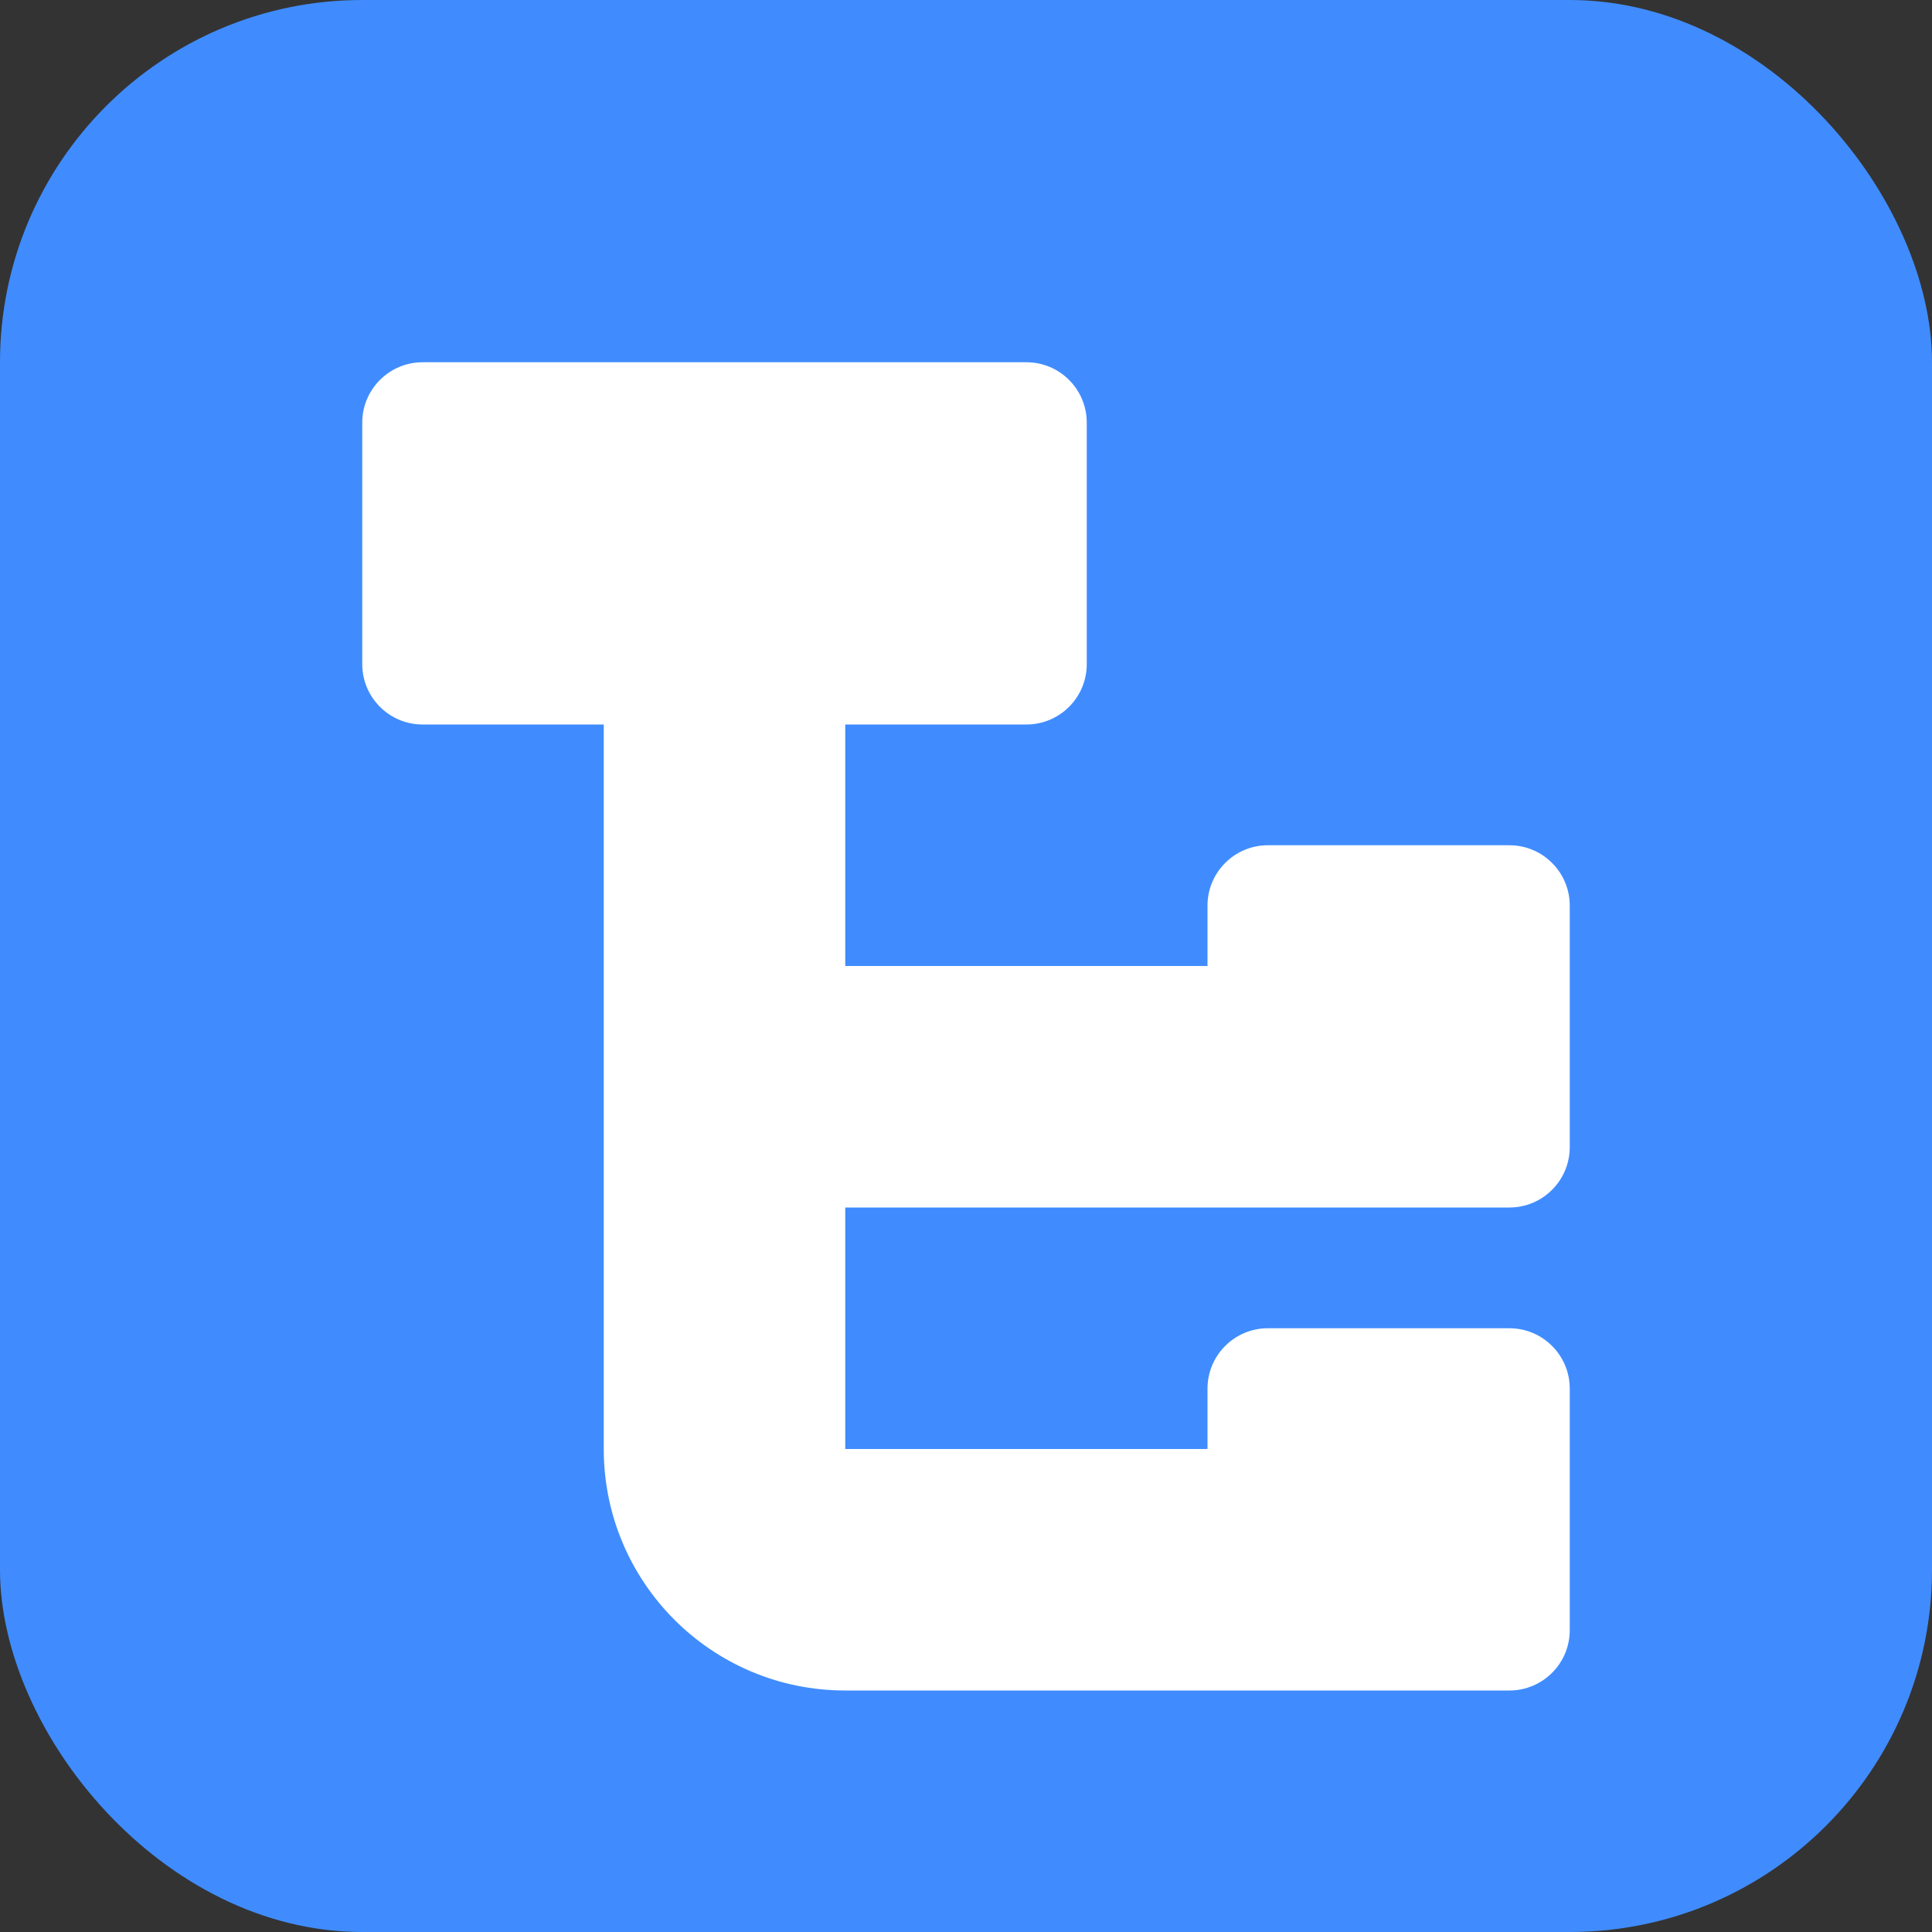<svg width="16" height="16" viewBox="0 0 16 16" fill="none" xmlns="http://www.w3.org/2000/svg">
<rect x="0" y="0" width="16" height="16" fill="#333333" stroke="none"/>
<rect width="16" height="16" rx="3" fill="#408CFF"/>
<path fill-rule="evenodd" clip-rule="evenodd" d="M3.5 3C3.224 3 3 3.224 3 3.5V5.5C3 5.776 3.224 6 3.5 6H5V8V12C5 13.105 5.895 14 7 14H10.5H12H12.5C12.776 14 13 13.776 13 13.5V11.5C13 11.224 12.776 11 12.5 11H10.5C10.224 11 10 11.224 10 11.5V12H7V10H10.5H12H12.5C12.776 10 13 9.776 13 9.5V7.5C13 7.224 12.776 7 12.5 7H10.5C10.224 7 10 7.224 10 7.5V8H7V6H8.5C8.776 6 9 5.776 9 5.5V3.5C9 3.224 8.776 3 8.5 3H3.5Z" fill="white"/>
</svg>
